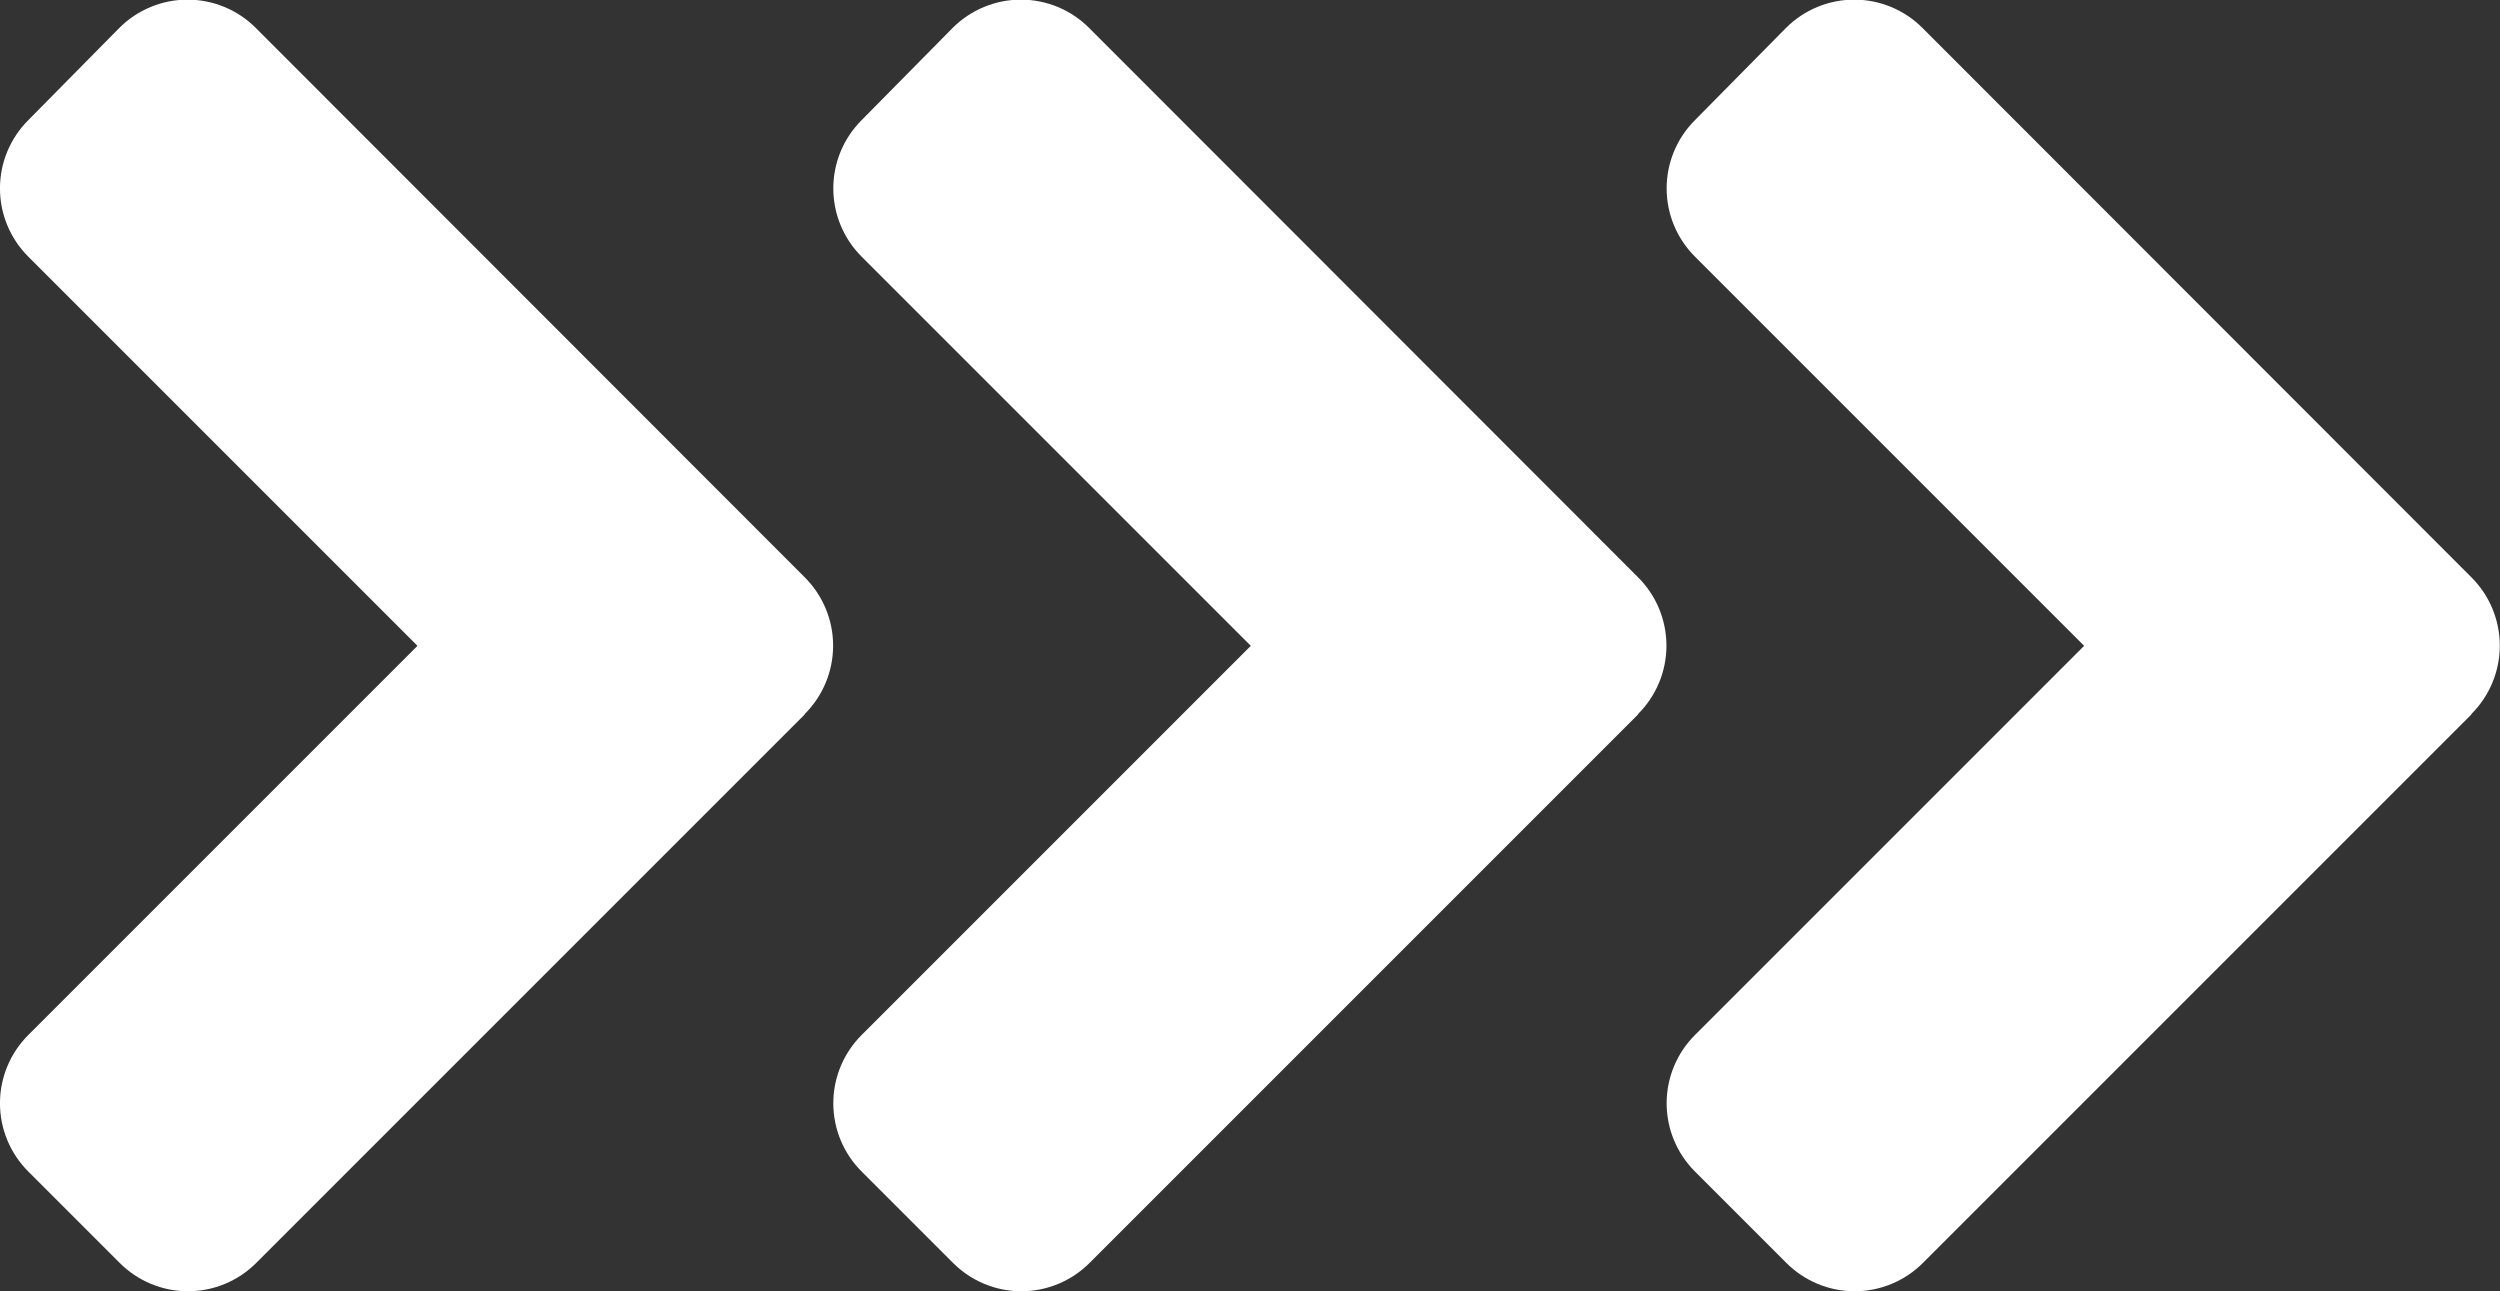 <svg xmlns="http://www.w3.org/2000/svg" xmlns:xlink="http://www.w3.org/1999/xlink" width="29.559" height="15.267" viewBox="0 0 29.559 15.267">
  <rect x="0" y="0" width="29.559" height="15.267" fill="#333333" stroke="none"/>
  <defs>
    <clipPath id="clip-path">
      <path id="Path_53" data-name="Path 53" d="M9.55-5.514,3.064.972a1.14,1.14,0,0,1-1.617,0L.369-.106a1.14,1.14,0,0,1,0-1.617l4.6-4.6-4.6-4.6a1.14,1.14,0,0,1,0-1.617l1.073-1.087a1.14,1.14,0,0,1,1.617,0L9.545-7.136a1.141,1.141,0,0,1,0,1.622Z" transform="translate(-0.033 13.959)" fill="#fff" clip-rule="evenodd"/>
    </clipPath>
  </defs>
  <g id="Group_168" data-name="Group 168" transform="translate(-915.616 -1235)">
    <g id="Group_165" data-name="Group 165" transform="translate(915.616 1235)" clip-path="url(#clip-path)">
      <path id="Path_52" data-name="Path 52" d="M-4.967-18.959H15.855V7.278H-4.967Z" transform="translate(-0.517 13.474)" fill="#fff"/>
    </g>
    <g id="Group_166" data-name="Group 166" transform="translate(925.469 1235)" clip-path="url(#clip-path)">
      <path id="Path_54" data-name="Path 54" d="M-4.967-18.959H15.855V7.278H-4.967Z" transform="translate(-0.517 13.474)" fill="#fff"/>
    </g>
    <g id="Group_167" data-name="Group 167" transform="translate(935.322 1235)" clip-path="url(#clip-path)">
      <path id="Path_56" data-name="Path 56" d="M-4.967-18.959H15.855V7.278H-4.967Z" transform="translate(-0.517 13.474)" fill="#fff"/>
    </g>
  </g>
</svg>
